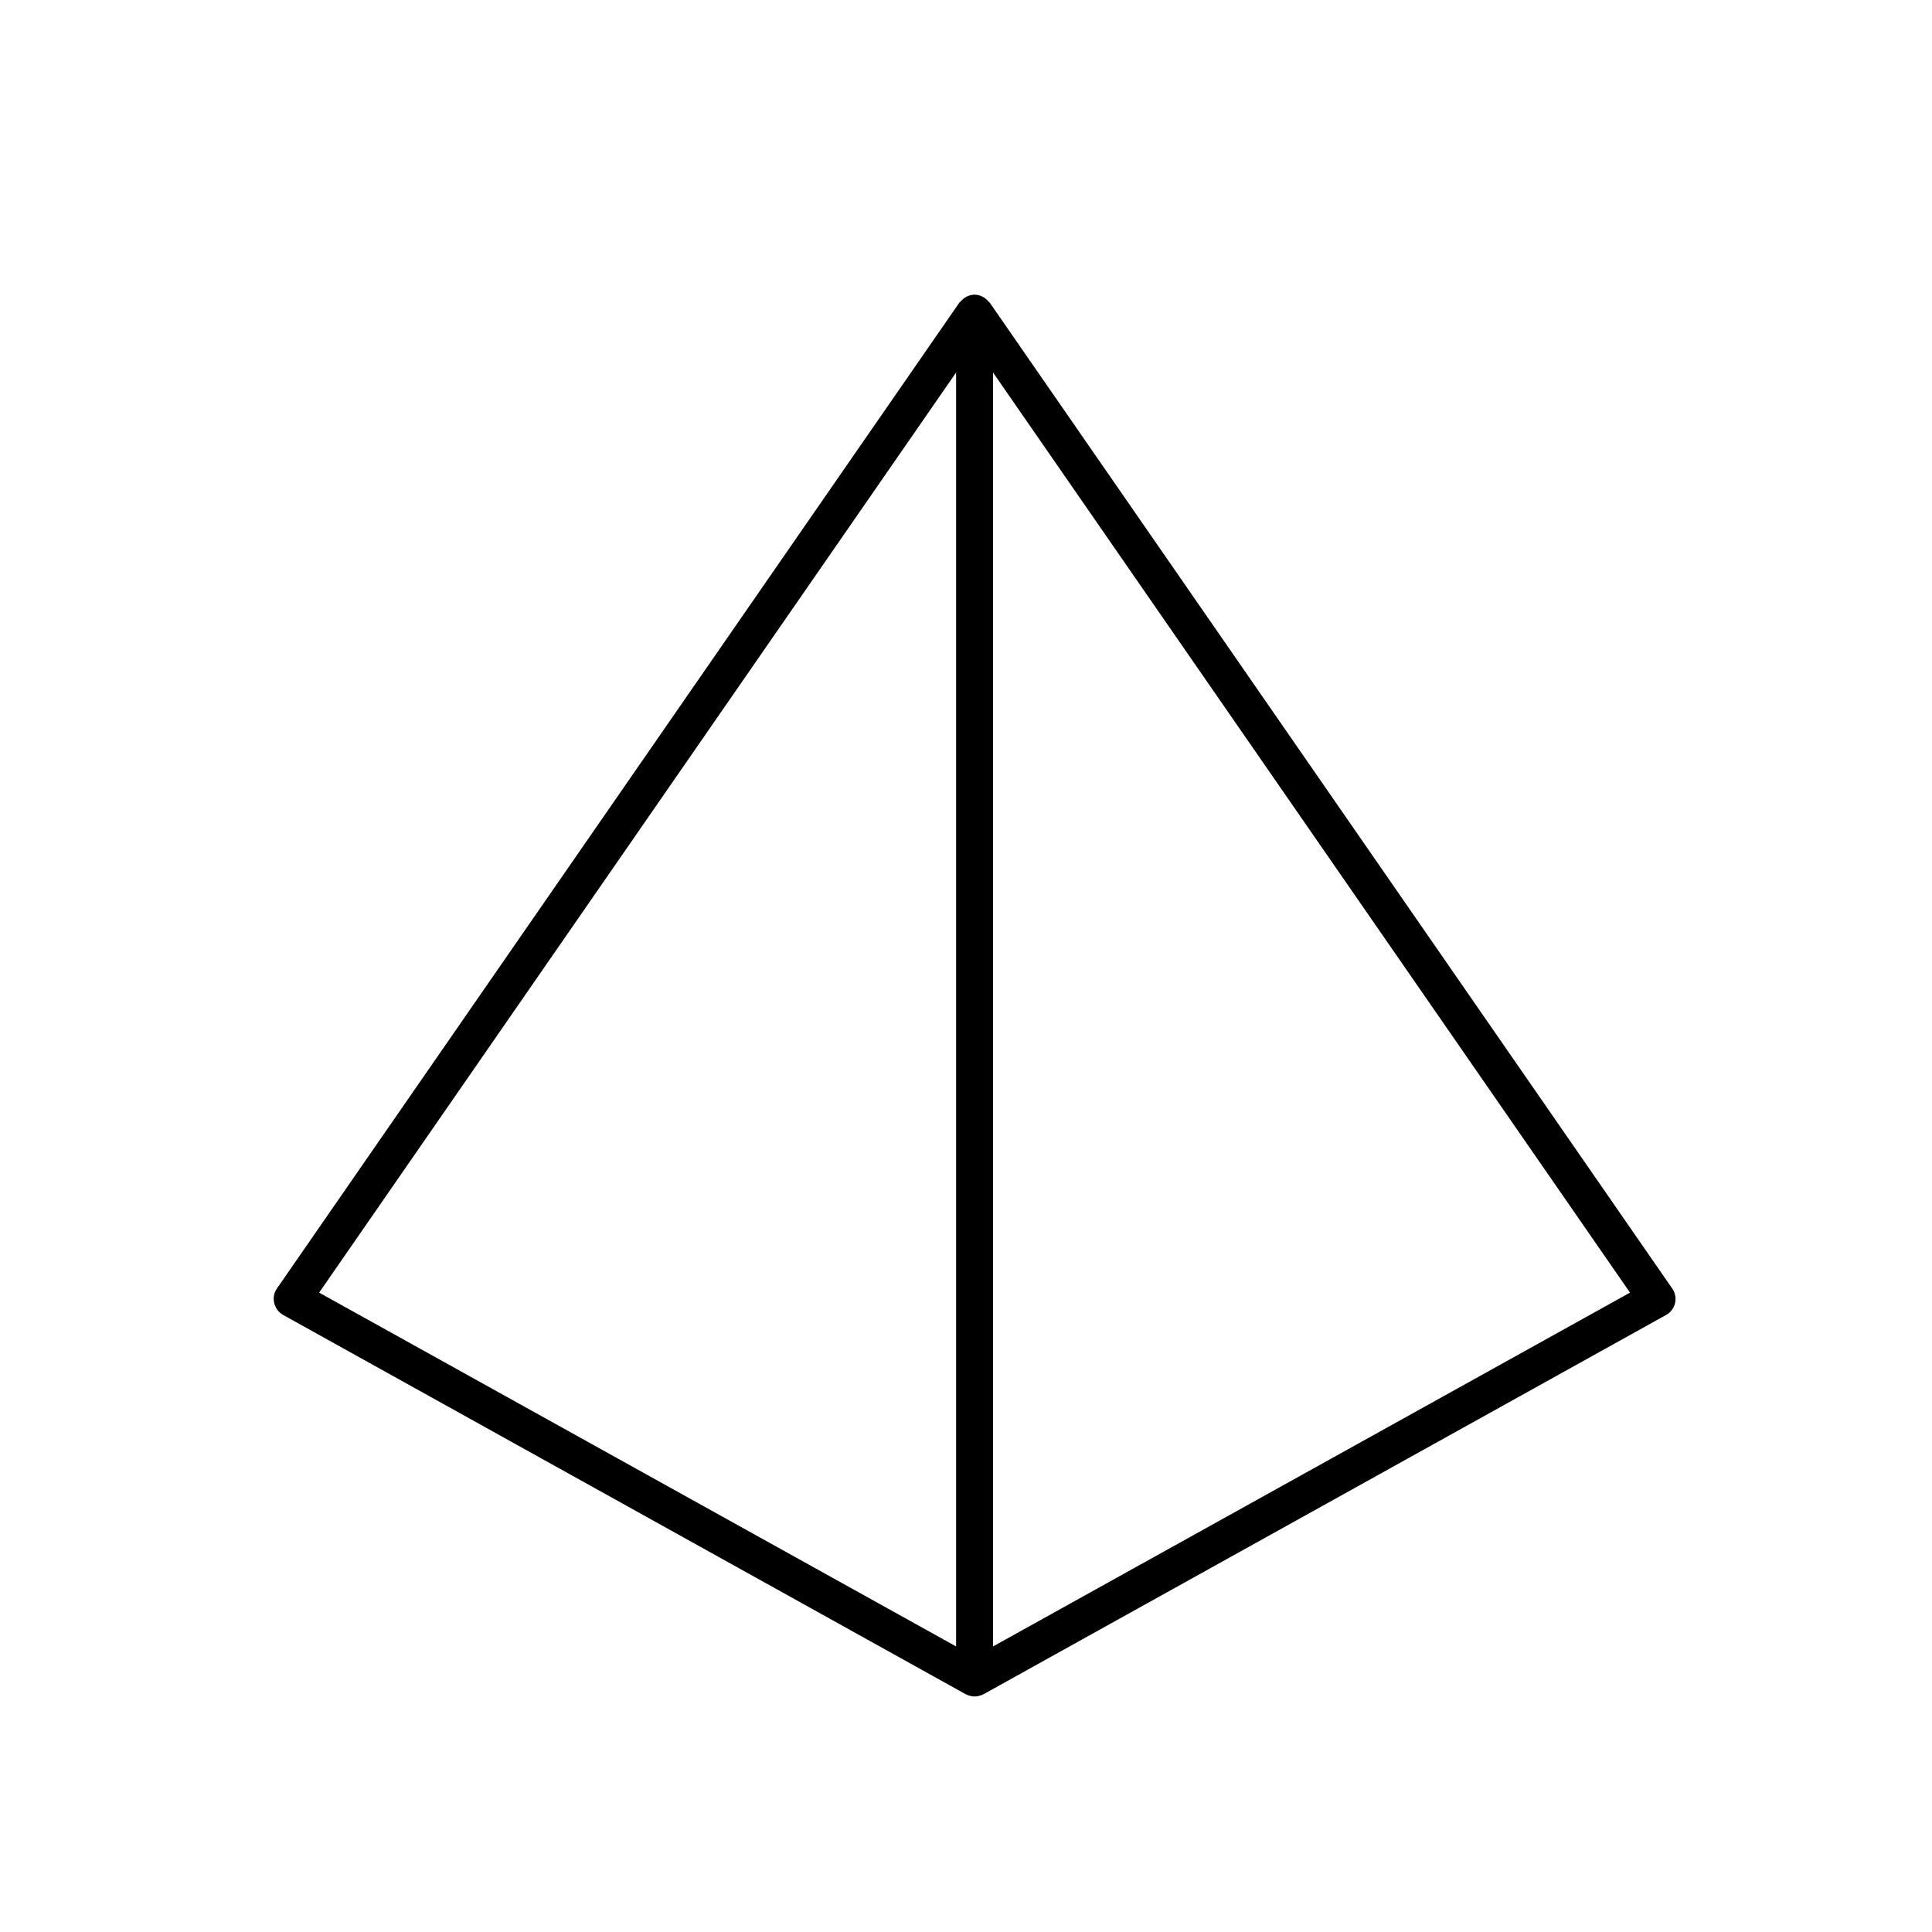 <svg xmlns="http://www.w3.org/2000/svg" width="32" height="32" viewBox="0 0 32 32"><path d="M27.696 21.34L16.394 5.014c-.004-.006-.01-.007-.015-.013-.057-.07-.14-.12-.238-.12s-.18.05-.237.12c-.004.005-.01.007-.015.013L4.588 21.34c-.05.07-.066.16-.046.243s.074.156.15.198l11.302 6.28c.006.004.013.005.02.008l.023.01c.034.012.07.02.106.02s.072-.008.107-.02l.022-.01.02-.008 11.302-6.28c.076-.04.13-.113.15-.197.02-.084.002-.173-.047-.244zM15.836 6.17v21.1l-10.55-5.86 10.55-15.24zm.612 21.1V6.17l10.55 15.24-10.55 5.86z"/></svg>